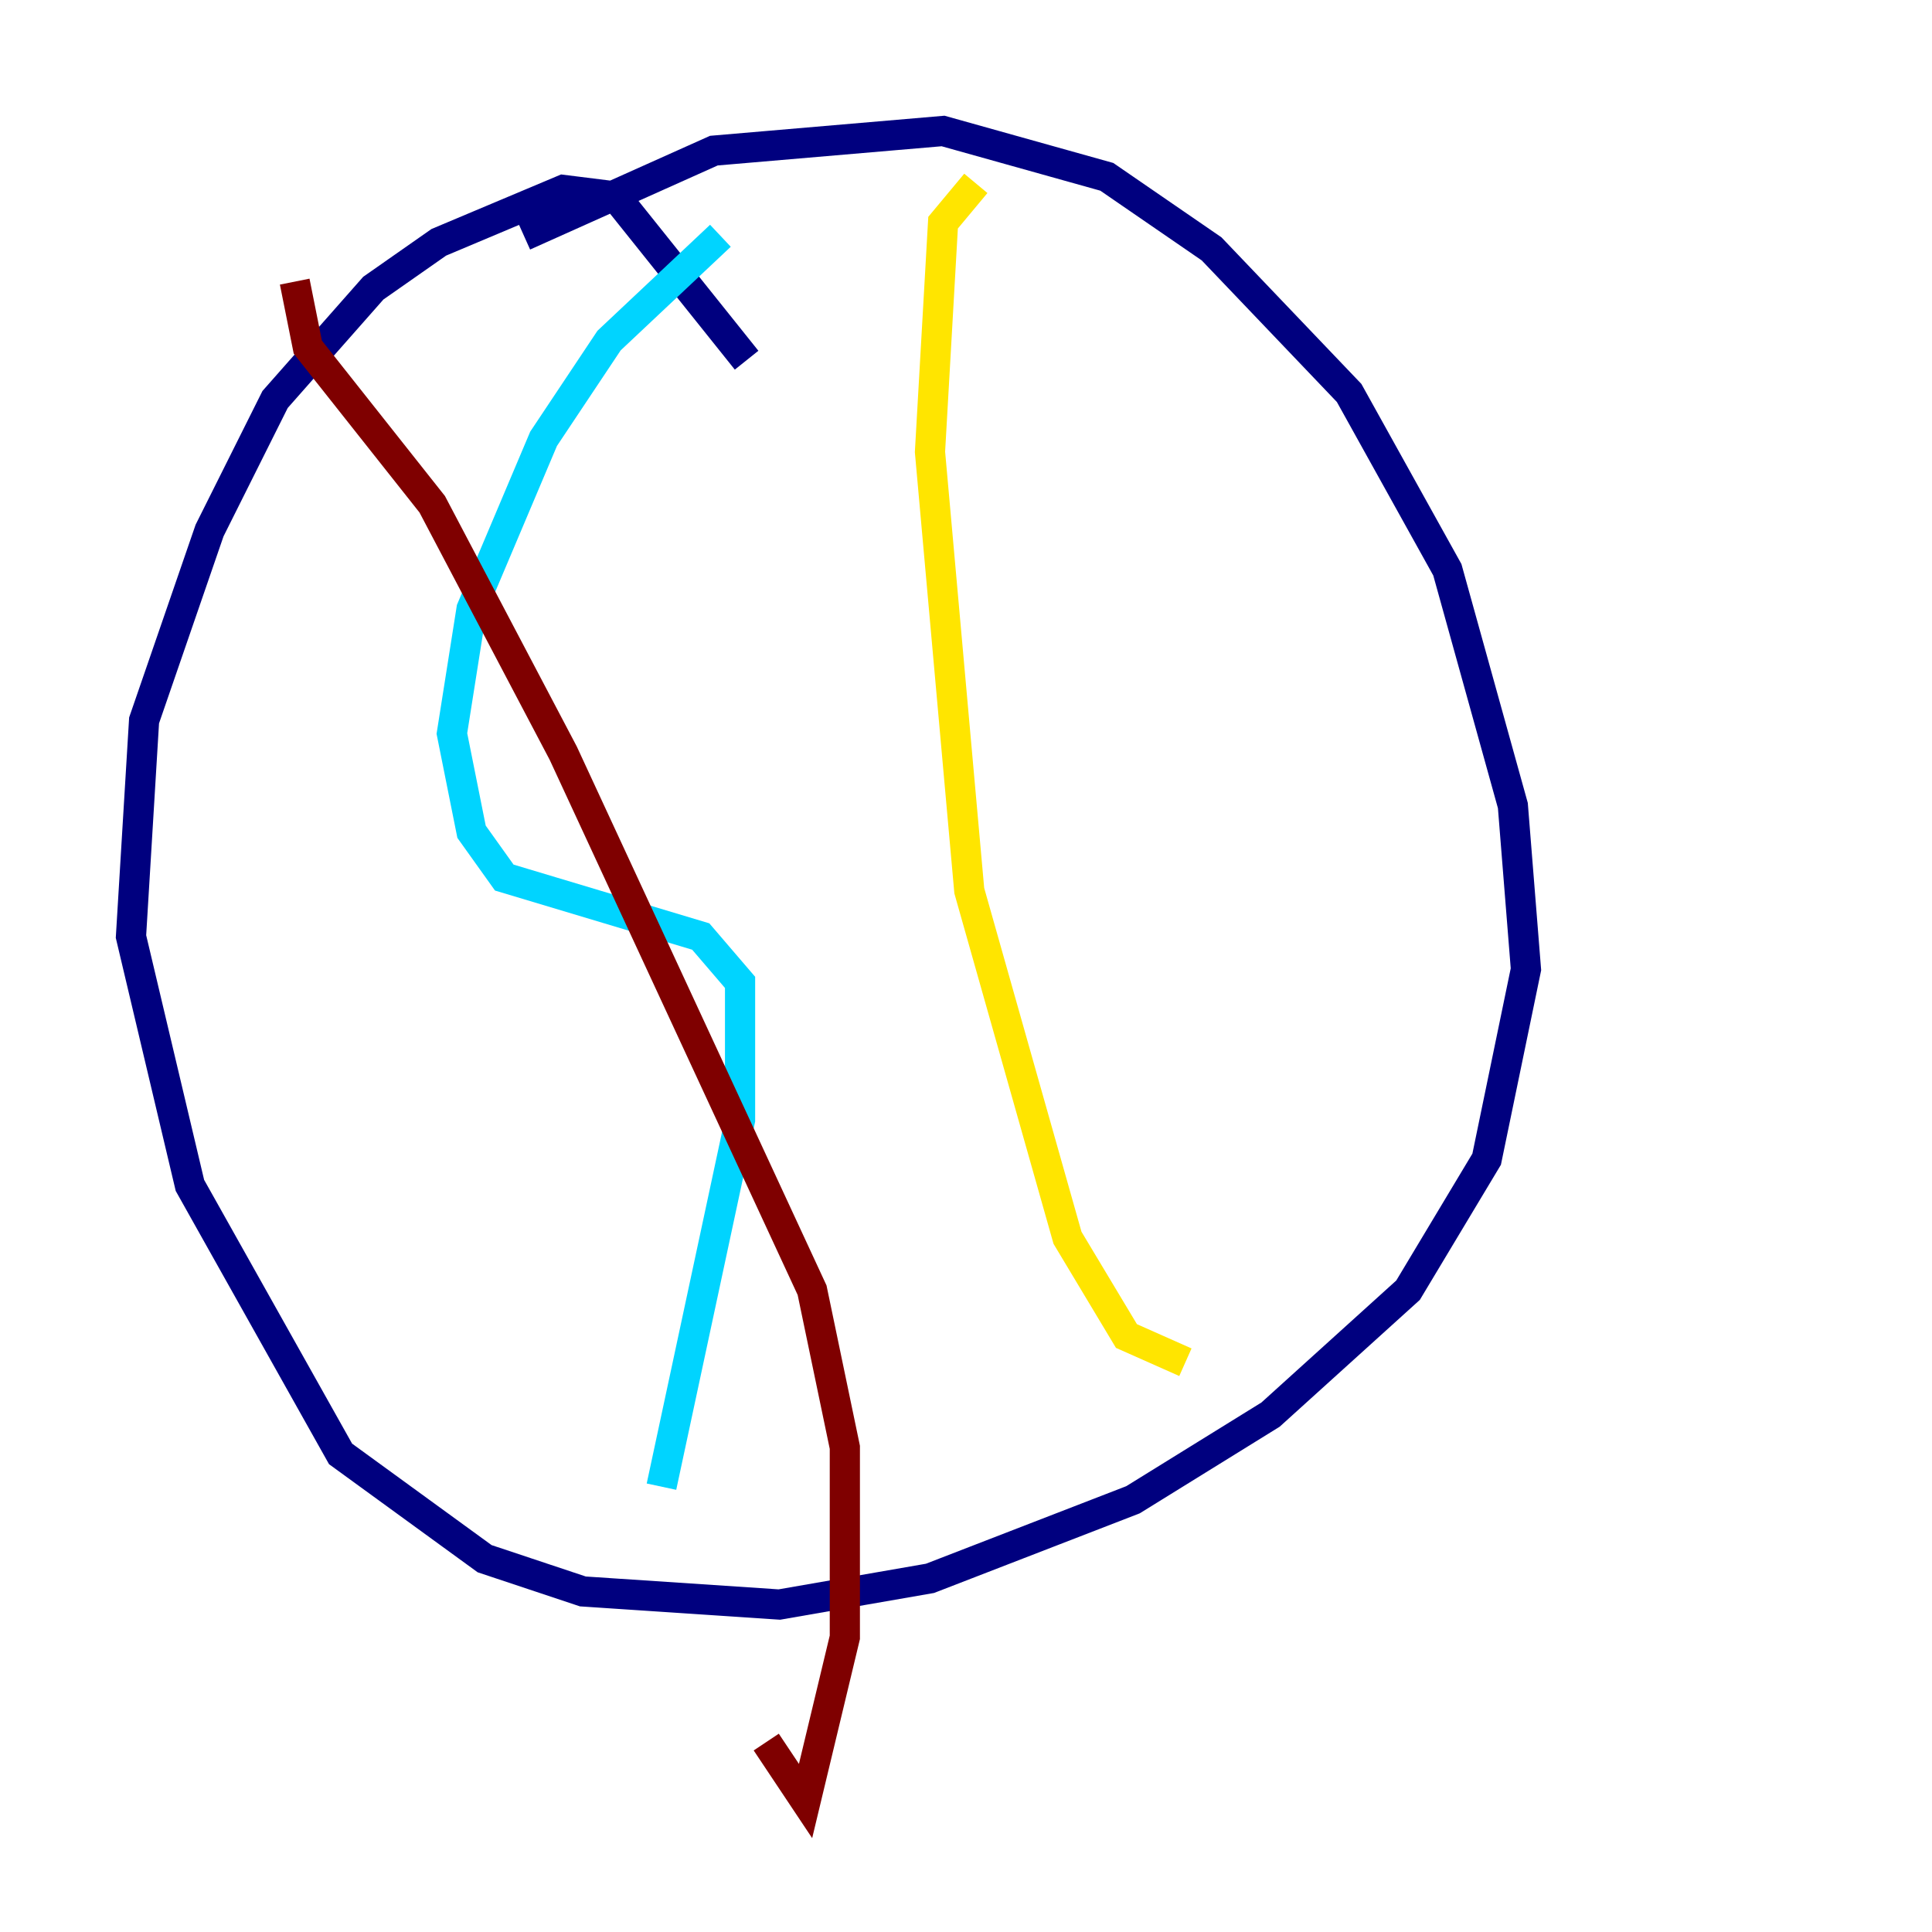 <?xml version="1.0" encoding="utf-8" ?>
<svg baseProfile="tiny" height="128" version="1.2" viewBox="0,0,128,128" width="128" xmlns="http://www.w3.org/2000/svg" xmlns:ev="http://www.w3.org/2001/xml-events" xmlns:xlink="http://www.w3.org/1999/xlink"><defs /><polyline fill="none" points="49.464,23.864 40.786,13.017 37.315,12.583 29.071,16.054 24.732,19.091 18.224,26.468 13.885,35.146 9.546,47.729 8.678,62.047 12.583,78.536 22.563,96.325 32.108,103.268 38.617,105.437 51.634,106.305 61.614,104.57 75.064,99.363 84.176,93.722 93.288,85.478 98.495,76.8 101.098,64.217 100.231,53.37 95.891,37.749 89.383,26.034 80.271,16.488 73.329,11.715 62.481,8.678 47.295,9.98 34.712,15.62" stroke="#00007f" stroke-width="2" /><polyline fill="none" points="47.729,15.62 40.352,22.563 36.014,29.071 31.241,40.352 29.939,48.597 31.241,55.105 33.41,58.142 46.427,62.047 49.031,65.085 49.031,74.197 43.824,98.495" stroke="#00d4ff" stroke-width="2" /><polyline fill="none" points="64.651,12.149 62.481,14.752 61.614,29.939 64.217,59.01 70.725,82.007 74.63,88.515 78.536,90.251" stroke="#ffe500" stroke-width="2" /><polyline fill="none" points="19.525,18.658 20.393,22.997 28.637,33.41 37.315,49.898 53.803,85.478 55.973,95.891 55.973,108.475 53.37,119.322 50.766,115.417" stroke="#7f0000" stroke-width="2" /></svg>